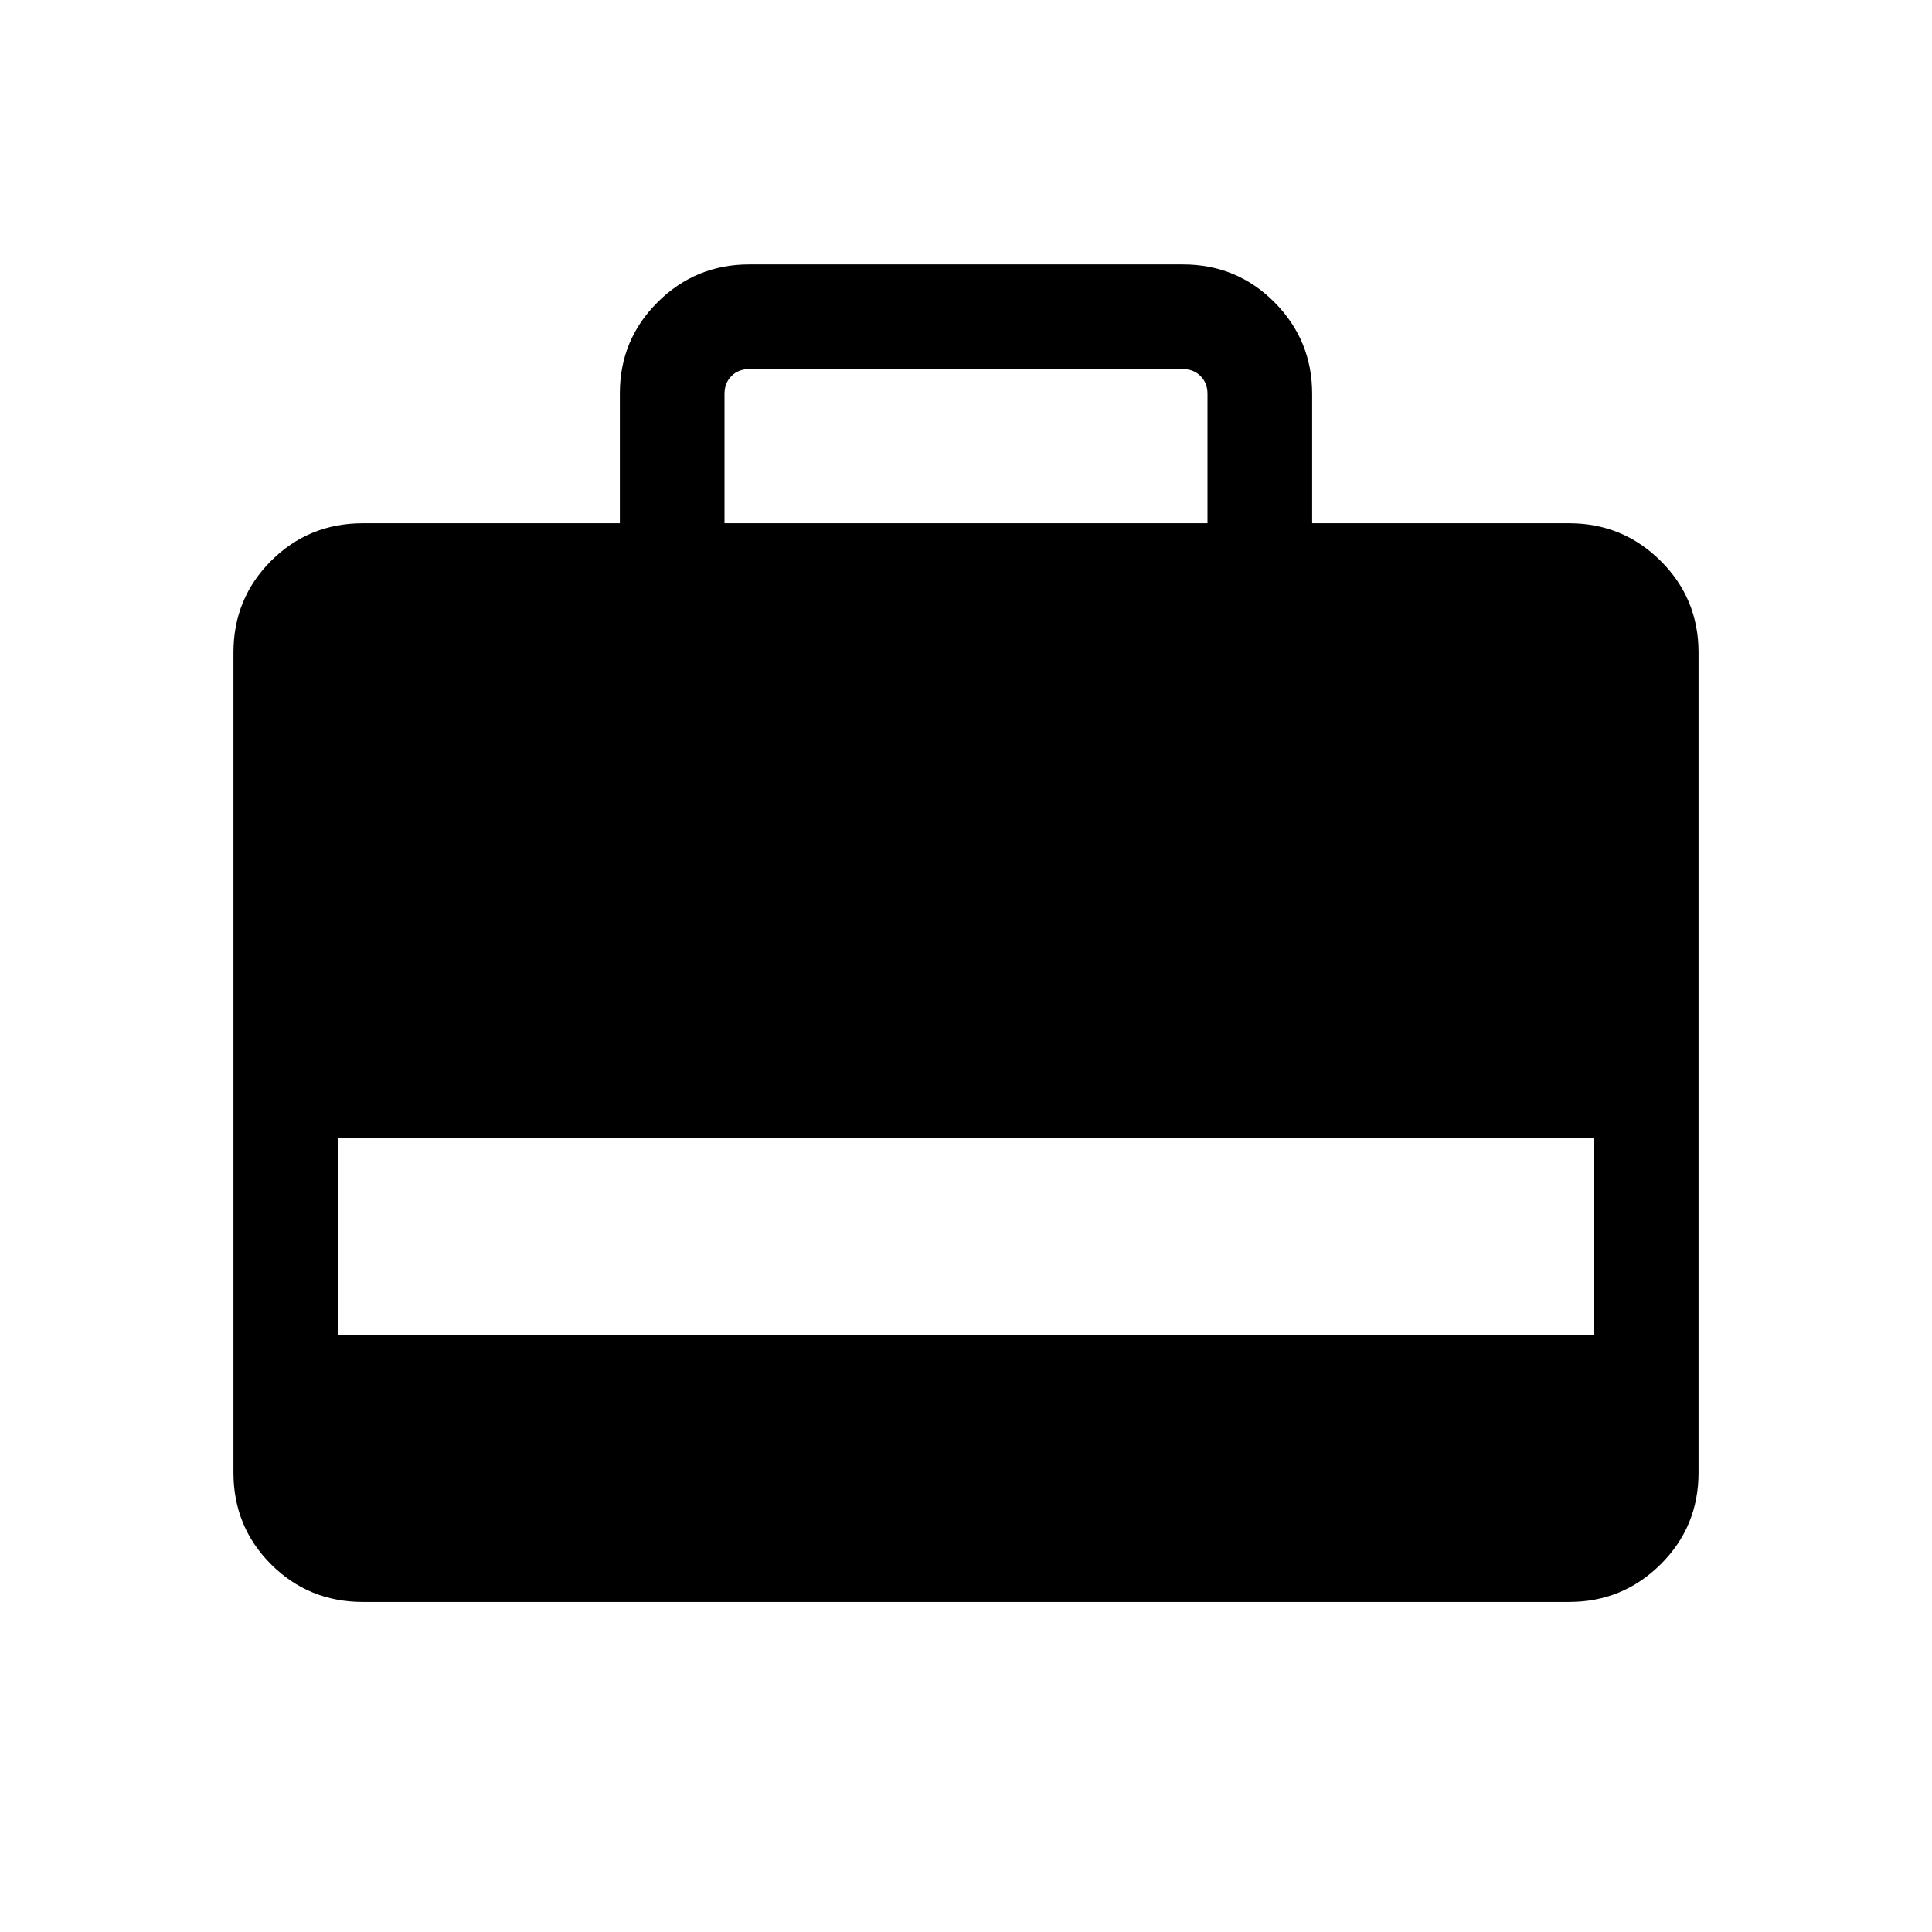 <svg xmlns="http://www.w3.org/2000/svg" height="20" viewBox="0 -960 960 960" width="20"><path d="M308.001-699.999v-64.519q0-26.711 18.843-45.403 18.842-18.692 45.465-18.692h215.382q26.923 0 45.615 18.842 18.693 18.842 18.693 45.465v64.307h127.692q26.623 0 45.465 18.693 18.843 18.692 18.843 45.615v407.382q0 26.923-18.843 45.615-18.842 18.693-45.465 18.693H180.309q-26.923 0-45.615-18.693-18.693-18.692-18.693-45.615v-407.382q0-26.923 18.693-45.615 18.692-18.693 45.615-18.693h127.692Zm51.999 0h240v-64.307q0-5.385-3.462-8.846-3.462-3.462-8.847-3.462H372.309q-5.385 0-8.847 3.462-3.462 3.461-3.462 8.846v64.307ZM168-296.462h624v-98.076H168v98.076Z"/></svg>